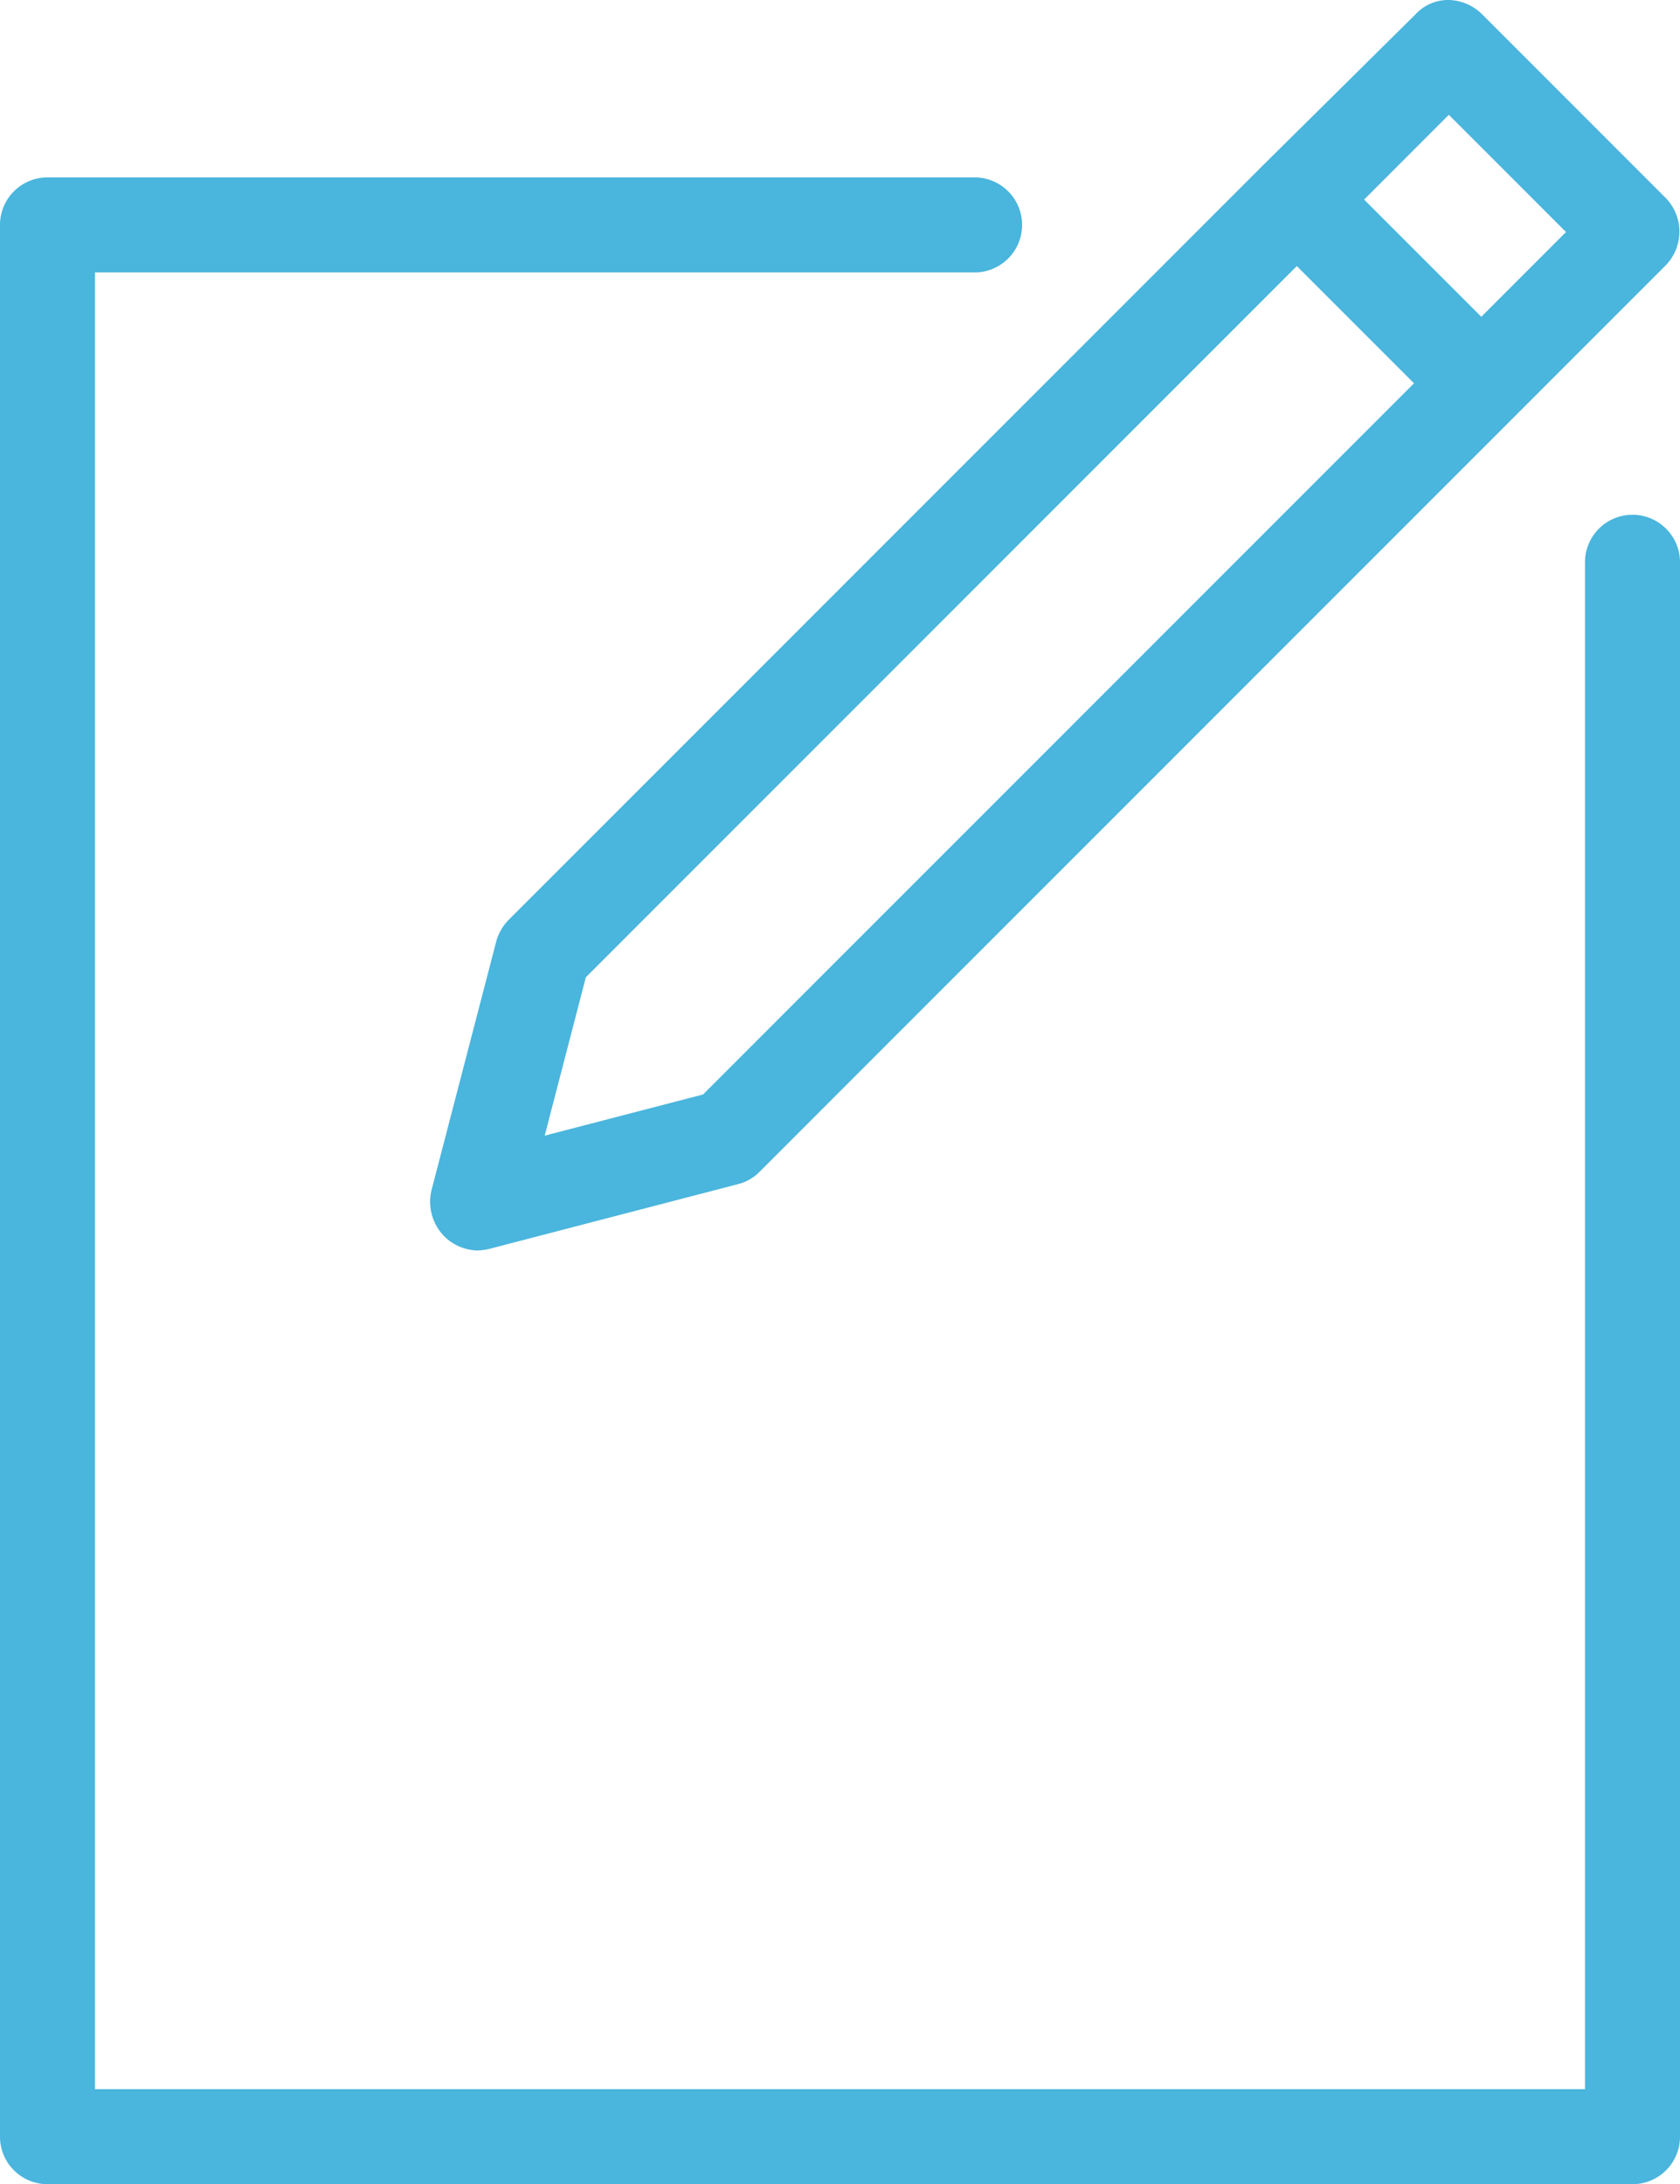 <svg id="Capa_1" data-name="Capa 1" xmlns="http://www.w3.org/2000/svg" viewBox="0 0 212.2 275.8"><defs><style>.cls-1{fill:#4ab5dd;}</style></defs><title>editerbleu</title><path class="cls-1" d="M191.3,20.9,96.1,116.1a6.27,6.27,0,0,0-1.6,2.7l-8.2,31.5a6.24,6.24,0,0,0,1.6,5.8,6.17,6.17,0,0,0,4.2,1.8,7.72,7.72,0,0,0,1.5-.2l31.5-8.2a5.74,5.74,0,0,0,2.7-1.6L223,52.7h0l19.2-19.2a6.1,6.1,0,0,0,0-8.5L219,1.8A6.17,6.17,0,0,0,214.8,0a5.6,5.6,0,0,0-4.2,1.8L191.3,20.9ZM120.6,138.2l-20,5.2,5.2-20,89.8-89.8,14.8,14.8ZM214.8,14.5l14.8,14.8L218.9,40,204.1,25.2Z" transform="translate(-31.8)"/><path class="cls-1" d="M238,65a6,6,0,0,0-6,6V263.8H43.8V34.4H154.9a6,6,0,1,0,0-12H37.8a6,6,0,0,0-6,6V269.8a6,6,0,0,0,6,6H238a6,6,0,0,0,6-6V71A6,6,0,0,0,238,65Z" transform="translate(-31.8)"/></svg>